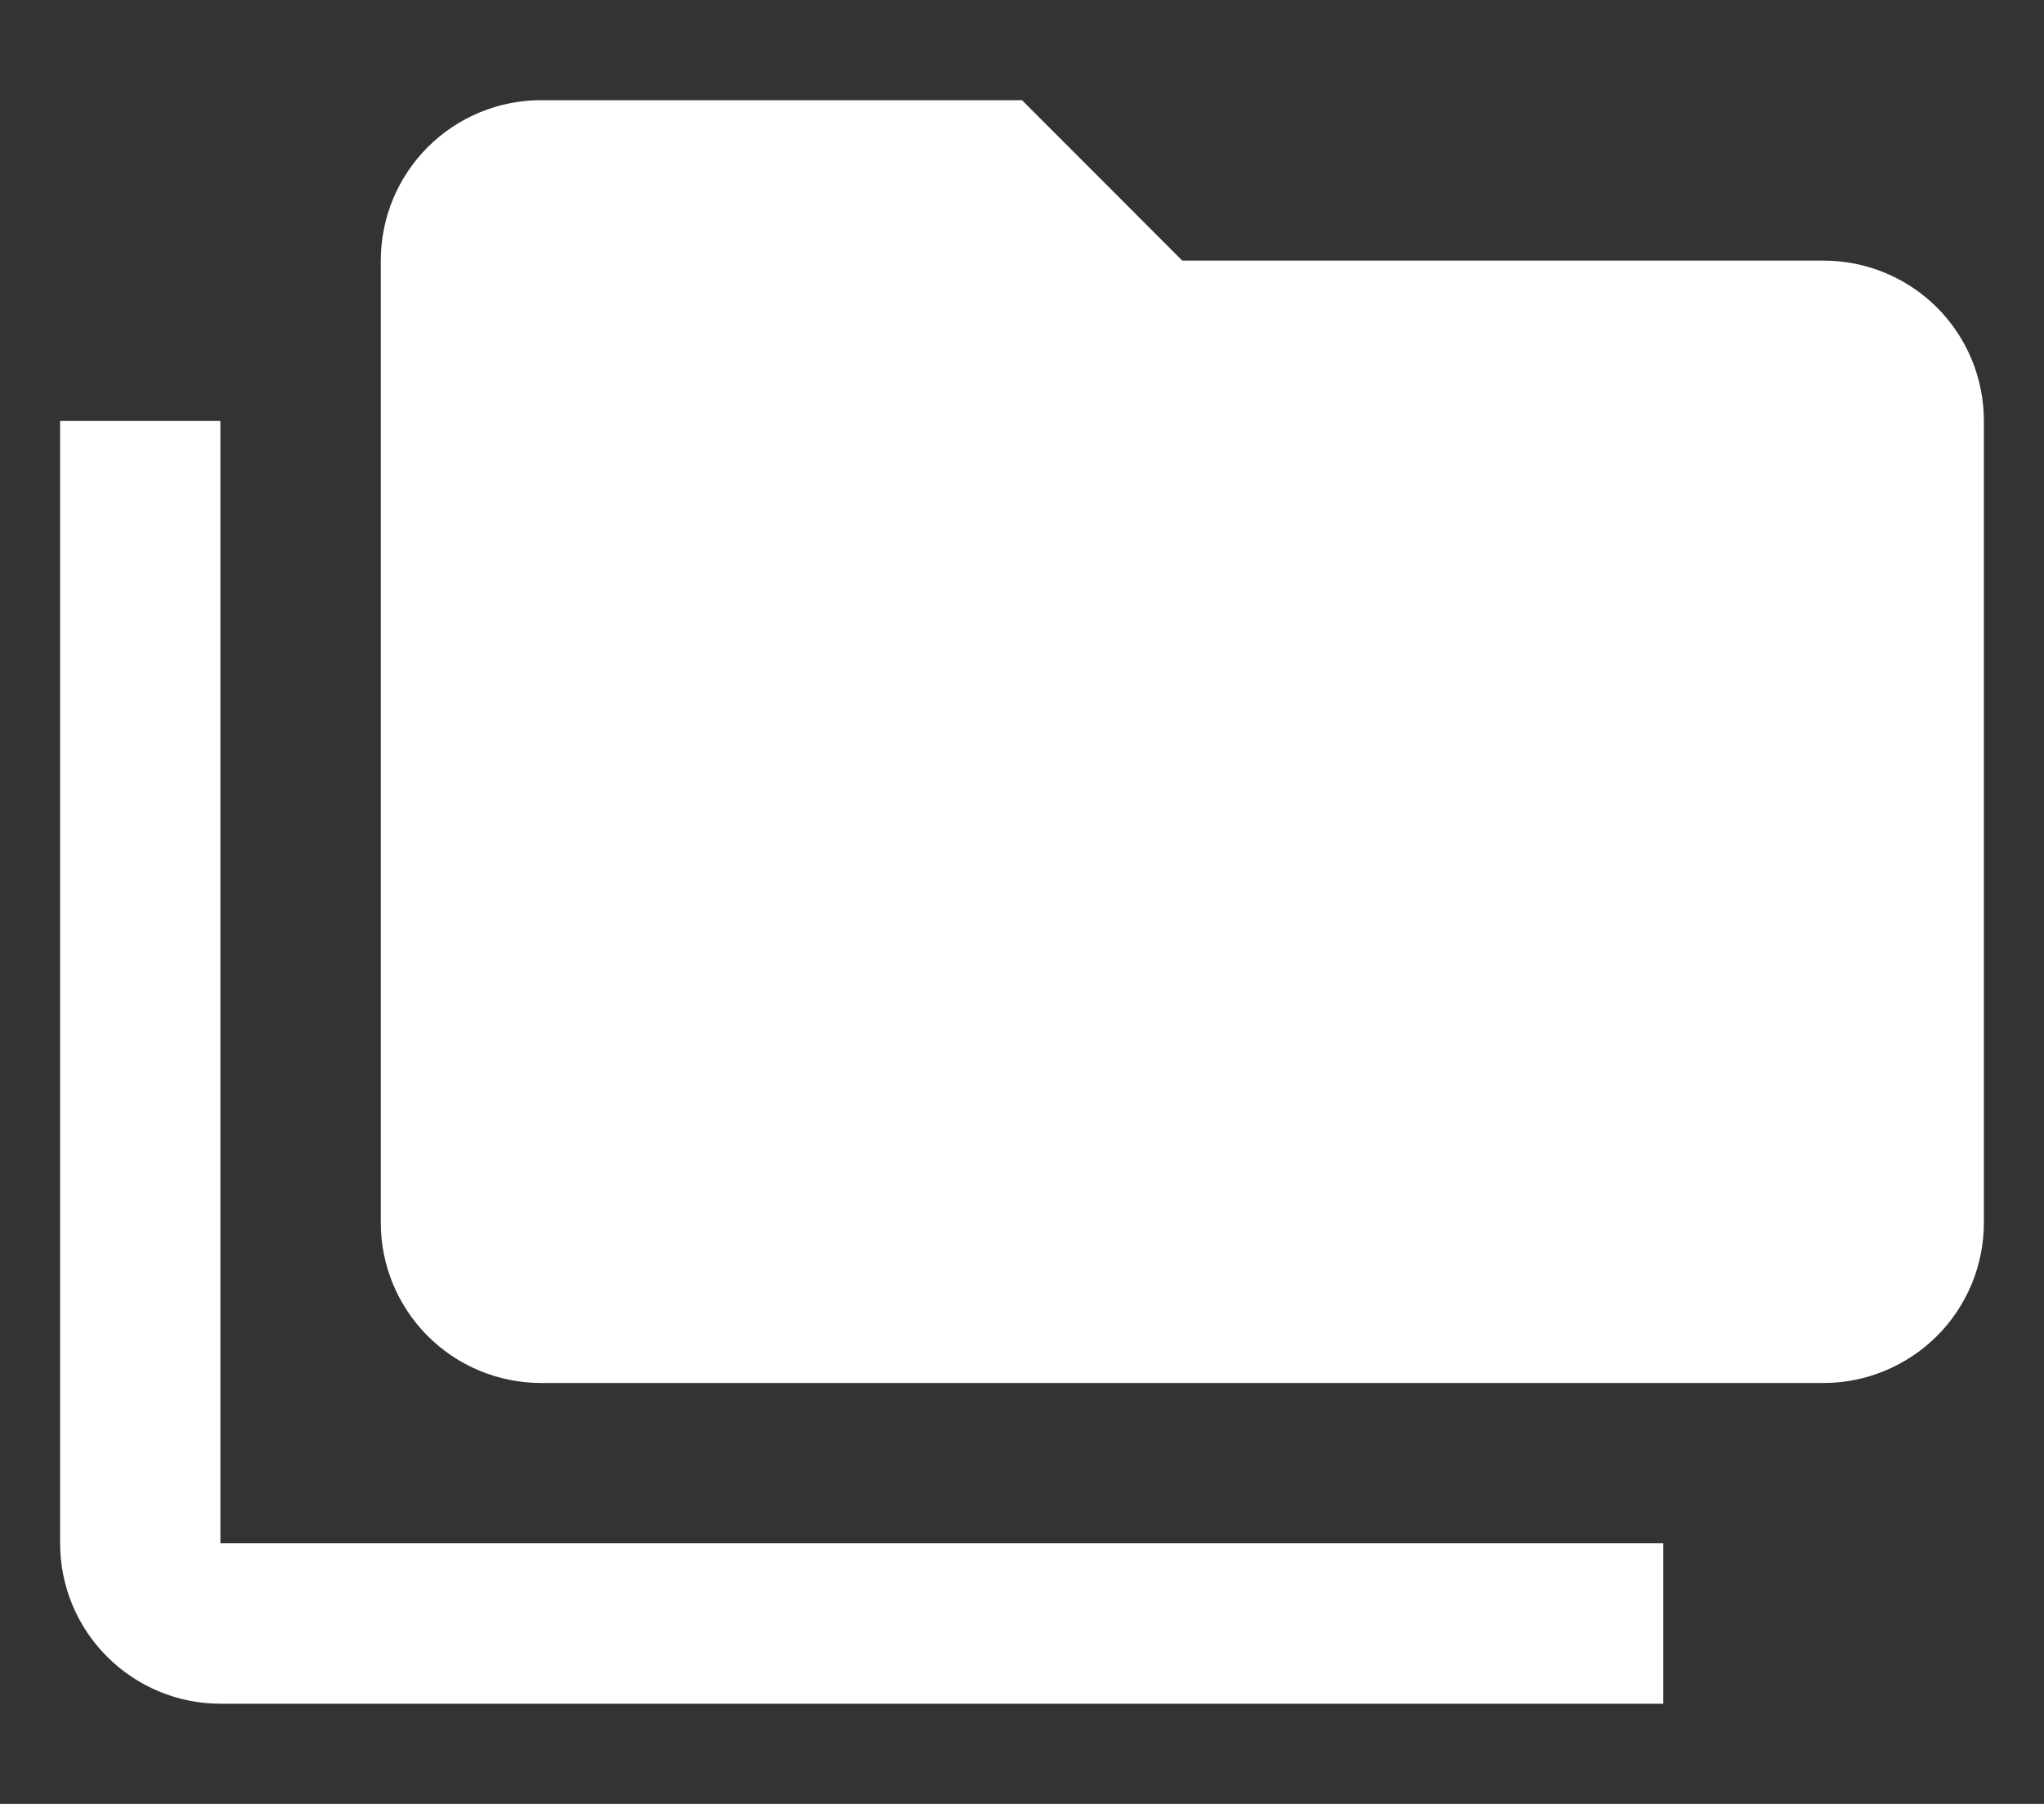 <svg width="17" height="15" viewBox="0 0 17 15" fill="none" xmlns="http://www.w3.org/2000/svg">
<rect x="0" y="0" width="17" height="15" fill="#333333" stroke="none"/>
<path d="M15.167 2.167H9.833L8.5 0.833H4.5C4.146 0.833 3.807 0.974 3.557 1.224C3.307 1.474 3.167 1.813 3.167 2.167V10.167C3.167 10.52 3.307 10.859 3.557 11.109C3.807 11.359 4.146 11.5 4.5 11.5H15.167C15.52 11.5 15.859 11.359 16.11 11.109C16.36 10.859 16.5 10.52 16.5 10.167V3.5C16.5 3.146 16.36 2.807 16.11 2.557C15.859 2.307 15.52 2.167 15.167 2.167ZM1.833 3.5H0.5V12.833C0.5 13.187 0.64 13.526 0.891 13.776C1.141 14.026 1.48 14.167 1.833 14.167H13.833V12.833H1.833V3.5Z" fill="white"/>
</svg>
